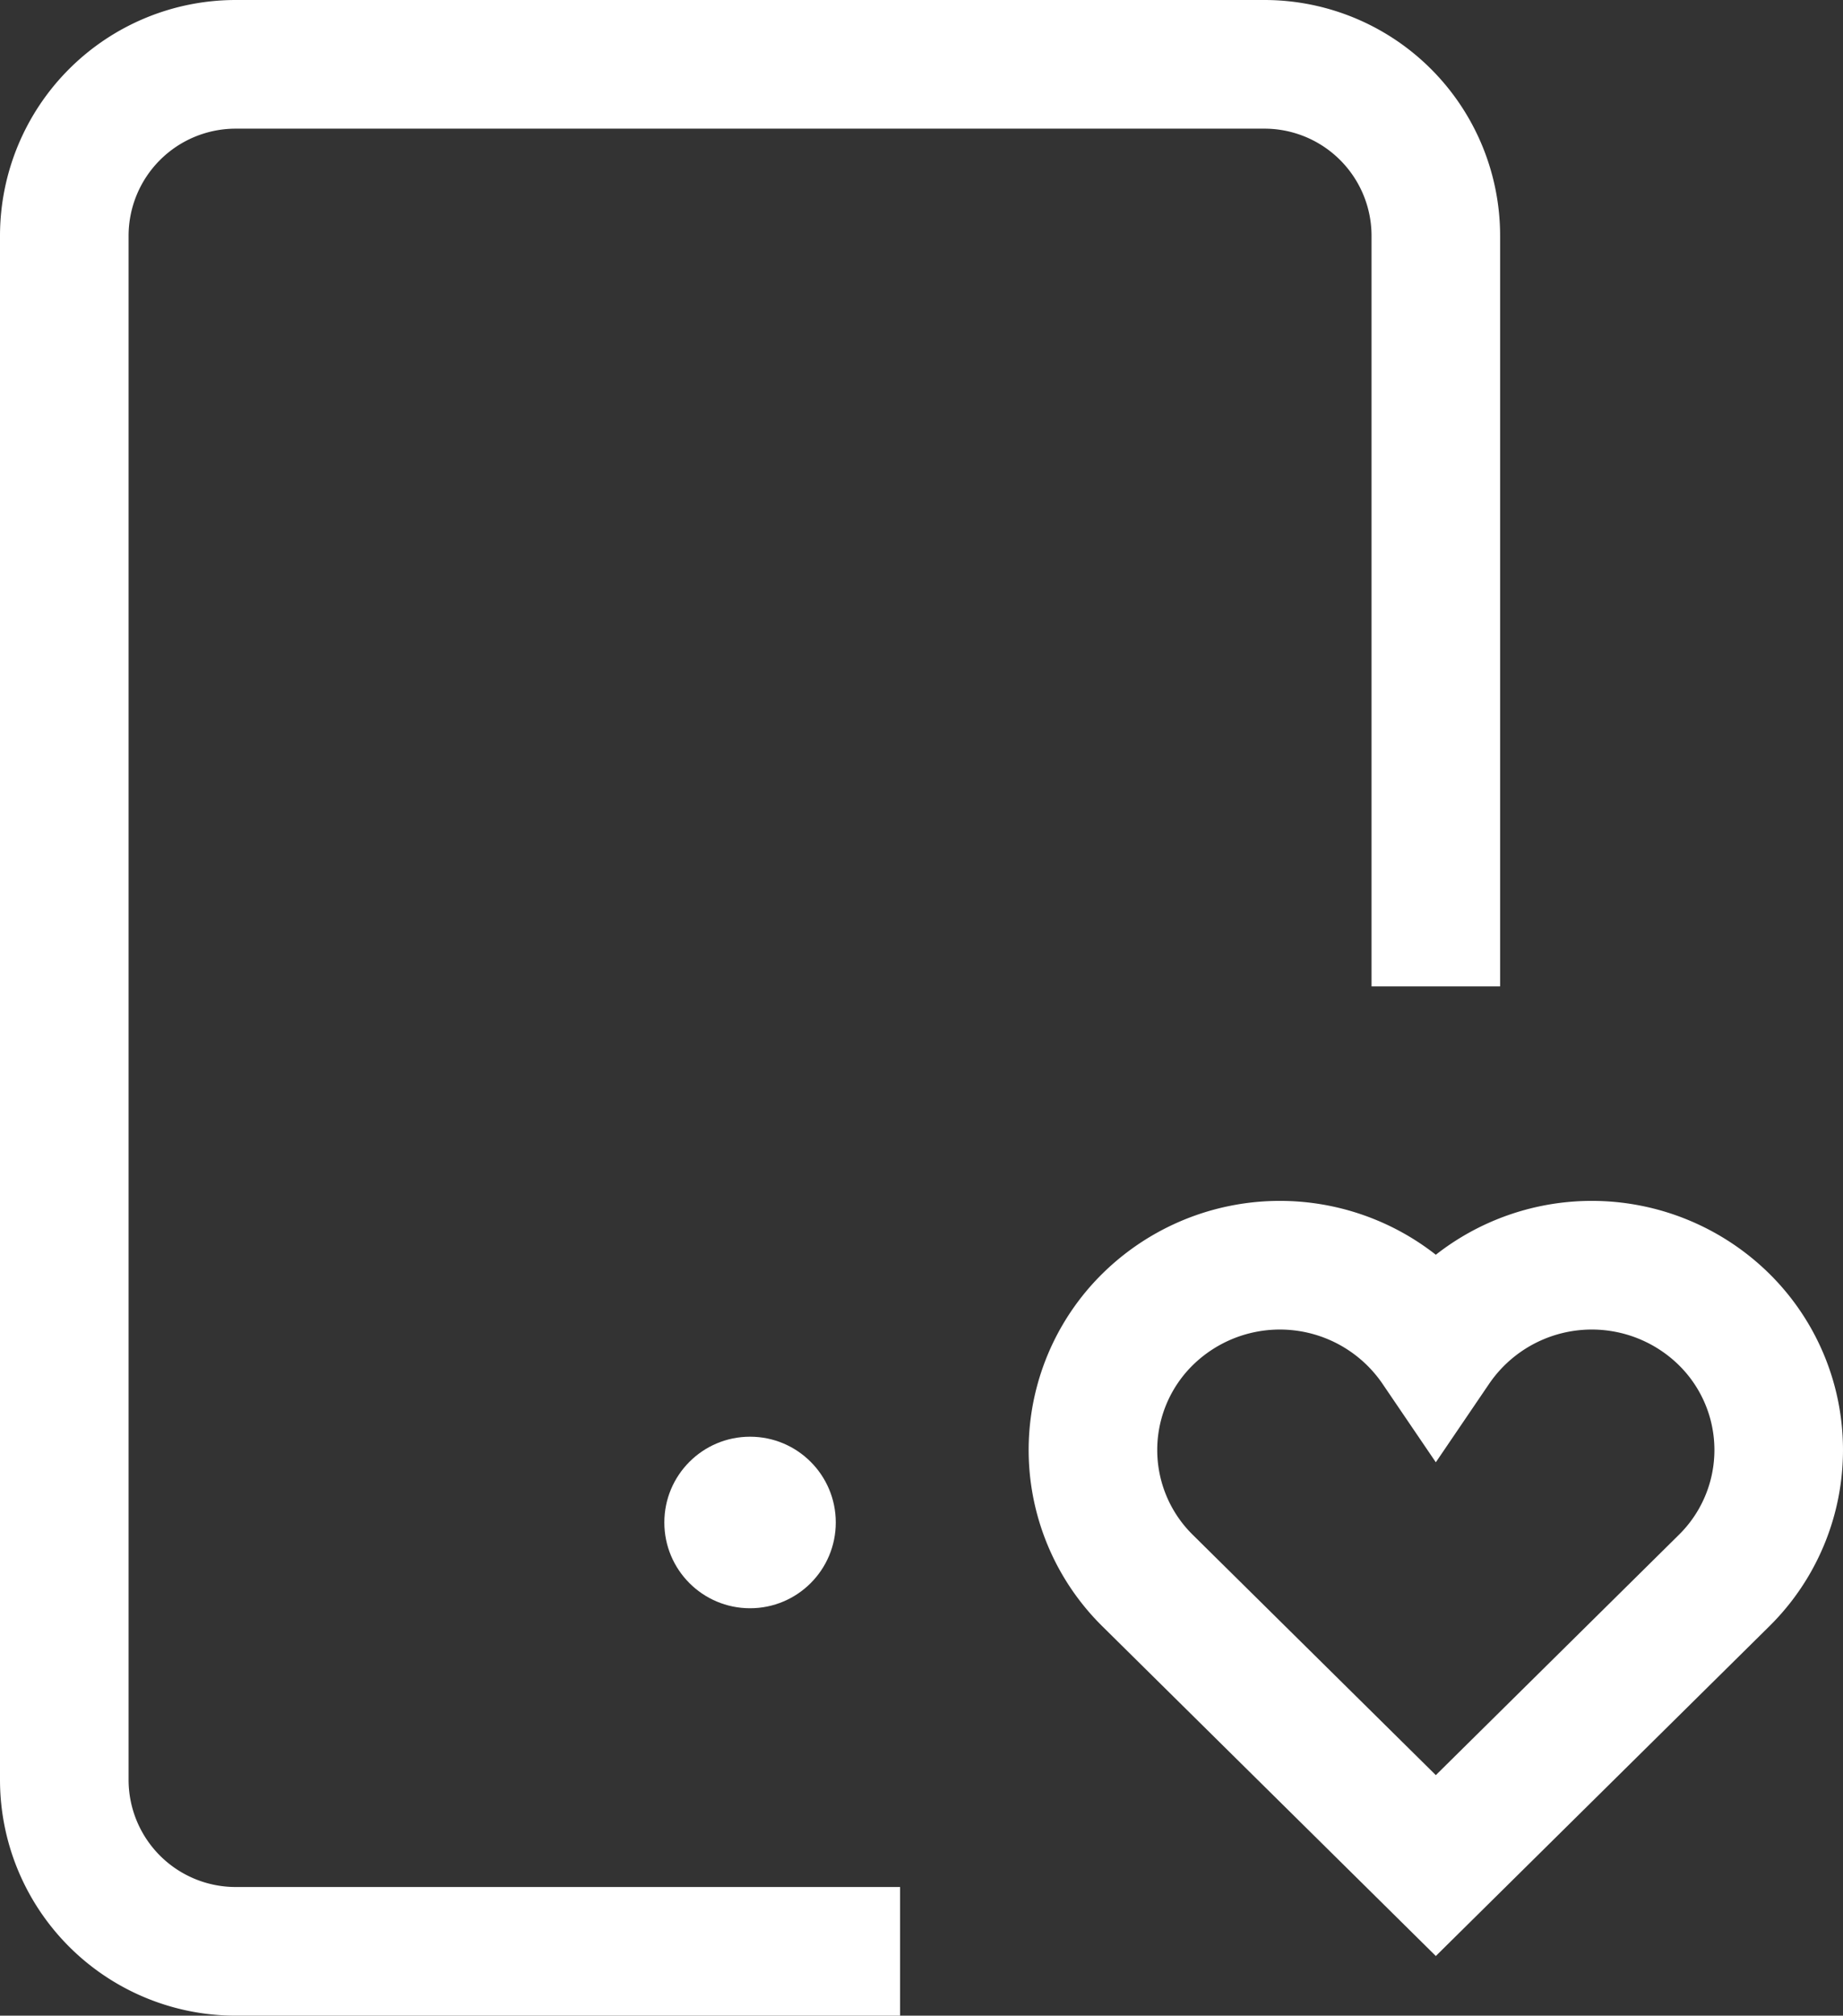 <svg xmlns="http://www.w3.org/2000/svg" width="21.5" height="23.5" viewBox="0 0 21.5 23.5">
  <rect x="0" y="0" width="21.5" height="23.5" fill="#333333" stroke="none"/>
  <g id="p-heart" transform="translate(0.75 0.75)">
    <path id="Path_1204" data-name="Path 1204" d="M12,23H5a2,2,0,0,1-2-2V3A2,2,0,0,1,5,1H17a2,2,0,0,1,2,2v8" transform="translate(-3 -1)" fill="none" stroke="#fff" stroke-linecap="square" stroke-miterlimit="10" stroke-width="1.5"/>
    <circle id="Ellipse_539" data-name="Ellipse 539" cx="1" cy="1" r="1" transform="translate(7 16)" fill="#fff"/>
    <path id="Path_1205" data-name="Path 1205" d="M22.361,15.631A2.2,2.2,0,0,0,19,15.964a2.2,2.2,0,0,0-3.361-.333,2.137,2.137,0,0,0,0,3.048L19,22l3.361-3.321A2.137,2.137,0,0,0,22.361,15.631Z" transform="translate(-3 -1)" fill="none" stroke="#fff" stroke-linecap="square" stroke-miterlimit="10" stroke-width="1.5"/>
  </g>
</svg>
